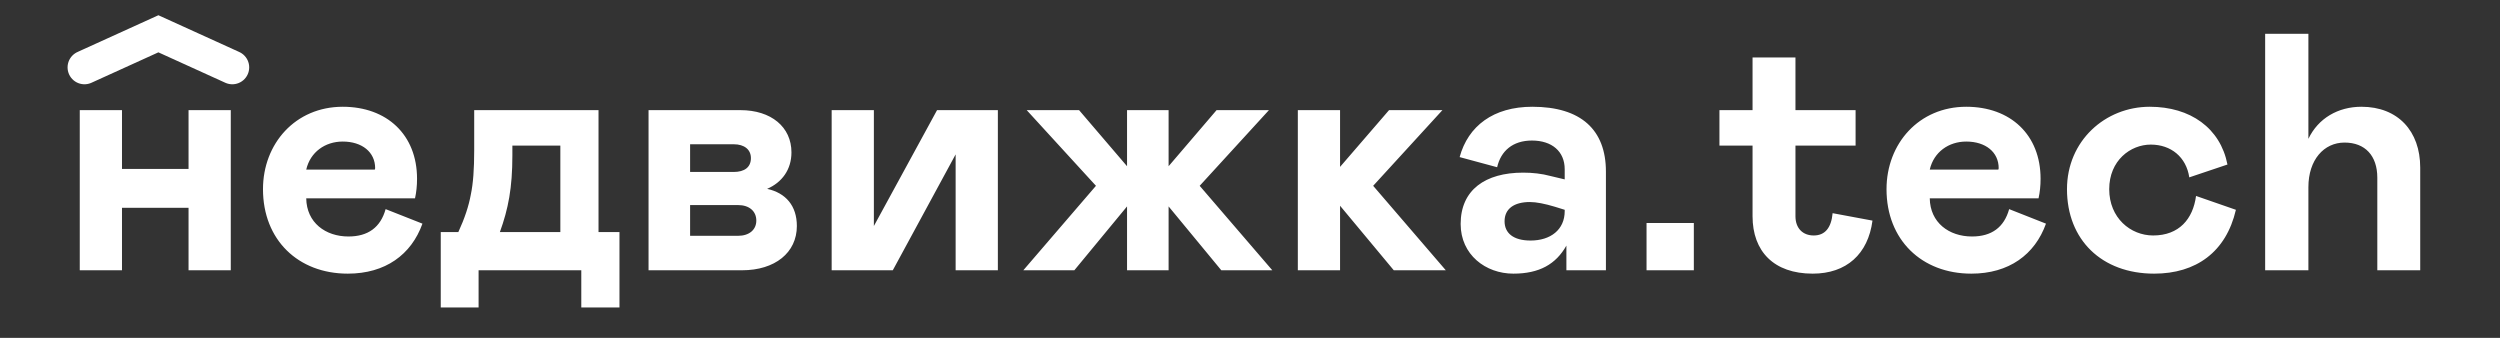 <svg width="296" height="40" viewBox="0 0 296 40" fill="none" xmlns="http://www.w3.org/2000/svg">
<rect x="0" y="0" width="296" height="40" fill="#333333" stroke="none"/>
<path d="M14.444 13.04V20H22.324V13.04H27.324V32H22.324V24.6H14.444V32H9.444V13.04H14.444ZM45.658 24.76L50.018 26.48C48.698 30.16 45.618 32.4 41.178 32.4C35.298 32.4 31.138 28.4 31.138 22.4C31.138 17 34.978 12.64 40.578 12.64C45.818 12.64 49.378 15.96 49.378 21.16C49.378 22 49.298 22.76 49.138 23.48H36.258C36.298 26.36 38.538 28 41.258 28C43.578 28 45.058 26.92 45.658 24.76ZM36.258 20.08H44.378L44.418 19.92C44.418 18 42.858 16.76 40.578 16.76C38.498 16.76 36.738 18 36.258 20.08ZM52.185 36.4V27.48H54.265C55.025 25.84 55.505 24.36 55.745 23.04C56.025 21.72 56.145 20 56.145 17.8V13.04H70.865V27.48H73.345V36.4H68.825V32H56.665V36.4H52.185ZM59.185 27.48H66.345V17.24H60.665V18.4C60.665 22.24 60.185 24.72 59.185 27.48ZM76.788 32V13.04H87.668C91.308 13.04 93.708 15.04 93.708 18.04C93.708 20.08 92.588 21.6 90.828 22.36C93.028 22.84 94.348 24.36 94.348 26.76C94.348 29.92 91.748 32 87.868 32H76.788ZM81.708 20.36H86.868C88.148 20.36 88.908 19.8 88.908 18.72C88.908 17.72 88.148 17.08 86.868 17.08H81.708V20.36ZM81.708 27.92H87.388C88.708 27.92 89.548 27.2 89.548 26.12C89.548 25 88.708 24.28 87.388 24.28H81.708V27.92ZM98.468 32V13.04H103.467V26.76L110.947 13.04H118.147V32H113.147V18.28L105.707 32H98.468ZM121.162 32L129.762 22L121.562 13.04H127.762L133.442 19.68V13.04H138.362V19.68L144.042 13.04H150.242L142.042 22L150.642 32H144.602L138.362 24.44V32H133.442V24.44L127.202 32H121.162ZM153.663 32V13.04H158.663V19.76L164.463 13.04H170.783L162.583 22L171.183 32H165.023L158.663 24.36V32H153.663ZM172.941 26.52C172.941 22.48 175.861 20.44 180.341 20.44C181.461 20.44 182.541 20.56 183.581 20.84L185.261 21.24V20.04C185.261 17.92 183.741 16.64 181.381 16.64C179.101 16.64 177.701 17.88 177.261 19.8L172.821 18.6C173.821 14.92 176.821 12.64 181.421 12.64C187.181 12.64 190.141 15.36 190.141 20.32V32H185.461V29.08C184.221 31.28 182.261 32.4 179.181 32.4C175.901 32.4 172.941 30.16 172.941 26.52ZM185.261 25V24.84L184.101 24.48C182.901 24.12 181.901 23.92 181.141 23.92C179.261 23.92 178.141 24.72 178.141 26.2C178.141 27.6 179.181 28.48 181.221 28.48C183.581 28.48 185.261 27.2 185.261 25ZM194.95 26.4H200.55V32H194.95V26.4ZM207.502 25.6V17.24H203.582V13.04H207.502V6.8H212.582V13.04H219.702V17.24H212.582V25.6C212.582 27.04 213.462 27.88 214.742 27.88C216.062 27.88 216.822 27 216.982 25.24L221.702 26.12C221.182 30.08 218.622 32.4 214.622 32.4C210.022 32.4 207.502 29.76 207.502 25.6ZM237.884 24.76L242.244 26.48C240.924 30.16 237.844 32.4 233.404 32.4C227.524 32.4 223.364 28.4 223.364 22.4C223.364 17 227.204 12.64 232.804 12.64C238.044 12.64 241.604 15.96 241.604 21.16C241.604 22 241.524 22.76 241.364 23.48H228.484C228.524 26.36 230.764 28 233.484 28C235.804 28 237.284 26.92 237.884 24.76ZM228.484 20.08H236.604L236.644 19.92C236.644 18 235.084 16.76 232.804 16.76C230.724 16.76 228.964 18 228.484 20.08ZM254.931 27.88C258.011 27.88 259.651 25.92 260.011 23.2L264.731 24.84C263.571 29.84 260.011 32.4 255.051 32.4C248.851 32.4 244.731 28.4 244.731 22.4C244.731 16.68 249.251 12.64 254.531 12.64C259.331 12.64 262.891 15.16 263.731 19.48L259.211 21C258.851 18.6 257.051 17.12 254.651 17.12C252.251 17.12 249.731 19 249.731 22.4C249.731 25.8 252.251 27.88 254.931 27.88ZM273.314 32H268.194V4H273.314V16.44C274.474 14 276.834 12.64 279.594 12.64C283.914 12.64 286.554 15.52 286.554 19.84V32H281.474V21.04C281.474 18.44 280.034 16.88 277.594 16.88C275.154 16.88 273.314 18.92 273.314 22.16V32Z" fill="white"/>
<path d="M10 7.978L18.753 4L27.505 7.978" stroke="white" stroke-width="4" stroke-linecap="round"/>
</svg>
